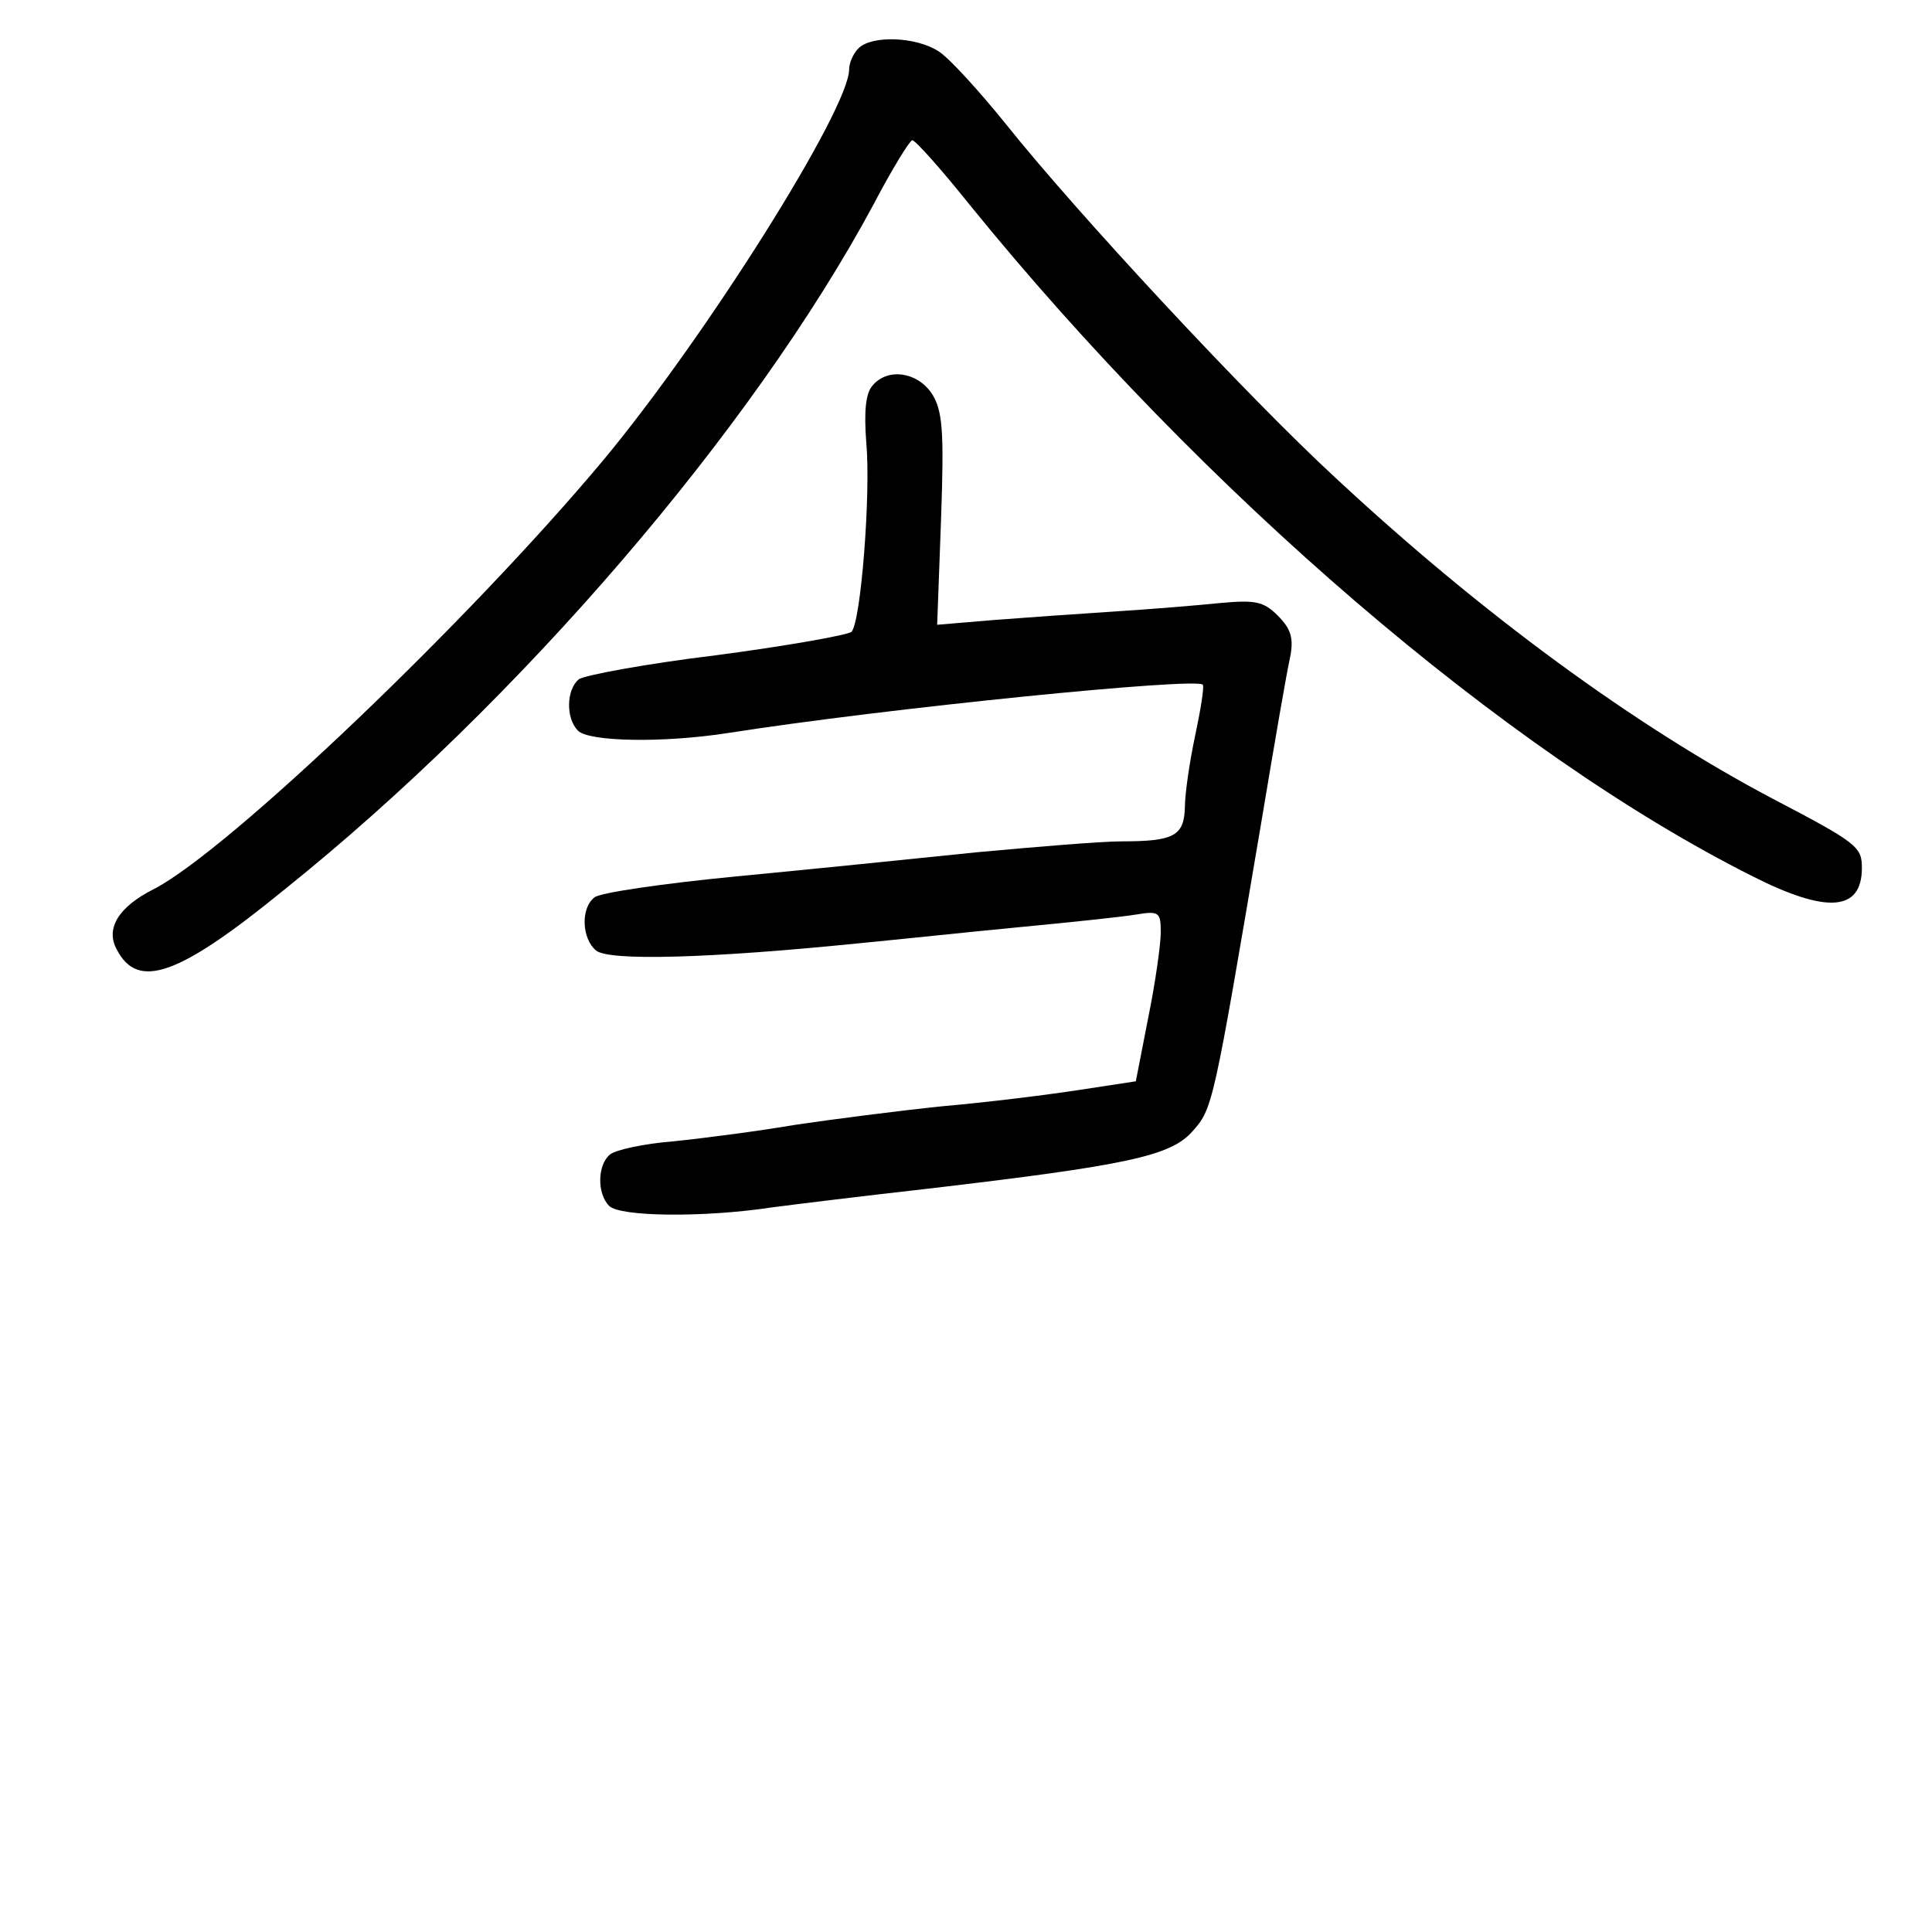 <?xml version="1.0" standalone="no"?>
<!DOCTYPE svg PUBLIC "-//W3C//DTD SVG 20010904//EN"
 "http://www.w3.org/TR/2001/REC-SVG-20010904/DTD/svg10.dtd">
<svg version="1.0" xmlns="http://www.w3.org/2000/svg"
 width="248pt" height="248pt" viewBox="0 0 248 248"
 preserveAspectRatio="xMidYMid meet">
<g transform="translate(0,248) scale(0.1,-0.1)"
fill="#000000" stroke="none">
<path d="M1102 2418 c-7 -7 -12 -19 -12 -27 0 -51 -183 -342 -315 -501 -172
-206 -481 -501 -577 -551 -46 -23 -63 -51 -48 -78 27 -52 79 -34 215 77 302
242 601 591 756 879 24 46 47 83 50 83 4 0 37 -37 73 -82 300 -370 689 -704
1006 -863 95 -48 140 -45 140 11 0 27 -6 32 -115 89 -176 93 -372 236 -560
411 -114 105 -334 342 -424 455 -34 42 -72 84 -86 93 -29 19 -86 21 -103 4z"/>
<path d="M1120 1985 c-9 -10 -11 -34 -8 -73 6 -66 -7 -231 -19 -243 -4 -4 -82
-18 -173 -30 -91 -11 -171 -26 -177 -31 -16 -13 -17 -50 -1 -66 14 -14 108
-16 192 -3 204 32 604 72 610 62 2 -3 -3 -33 -10 -66 -7 -33 -13 -74 -13 -91
-1 -37 -14 -44 -81 -44 -26 0 -110 -7 -186 -14 -77 -8 -215 -22 -309 -31 -93
-9 -176 -21 -182 -27 -18 -14 -16 -53 2 -68 16 -14 148 -10 336 9 52 5 146 15
209 21 63 6 130 13 148 16 30 5 32 3 32 -23 0 -15 -7 -65 -16 -109 l-16 -82
-72 -11 c-39 -6 -118 -16 -176 -21 -58 -6 -143 -17 -190 -24 -47 -8 -116 -17
-155 -21 -38 -3 -75 -11 -82 -17 -16 -13 -17 -50 -1 -66 14 -14 122 -15 208
-2 30 4 120 15 200 24 256 30 312 42 340 73 27 30 27 31 90 403 16 96 32 189
36 206 5 25 1 37 -16 54 -18 18 -29 20 -73 16 -29 -3 -90 -8 -137 -11 -47 -3
-117 -8 -156 -11 l-71 -6 5 136 c4 114 2 139 -12 161 -19 28 -57 33 -76 10z"/>
</g>
</svg>

